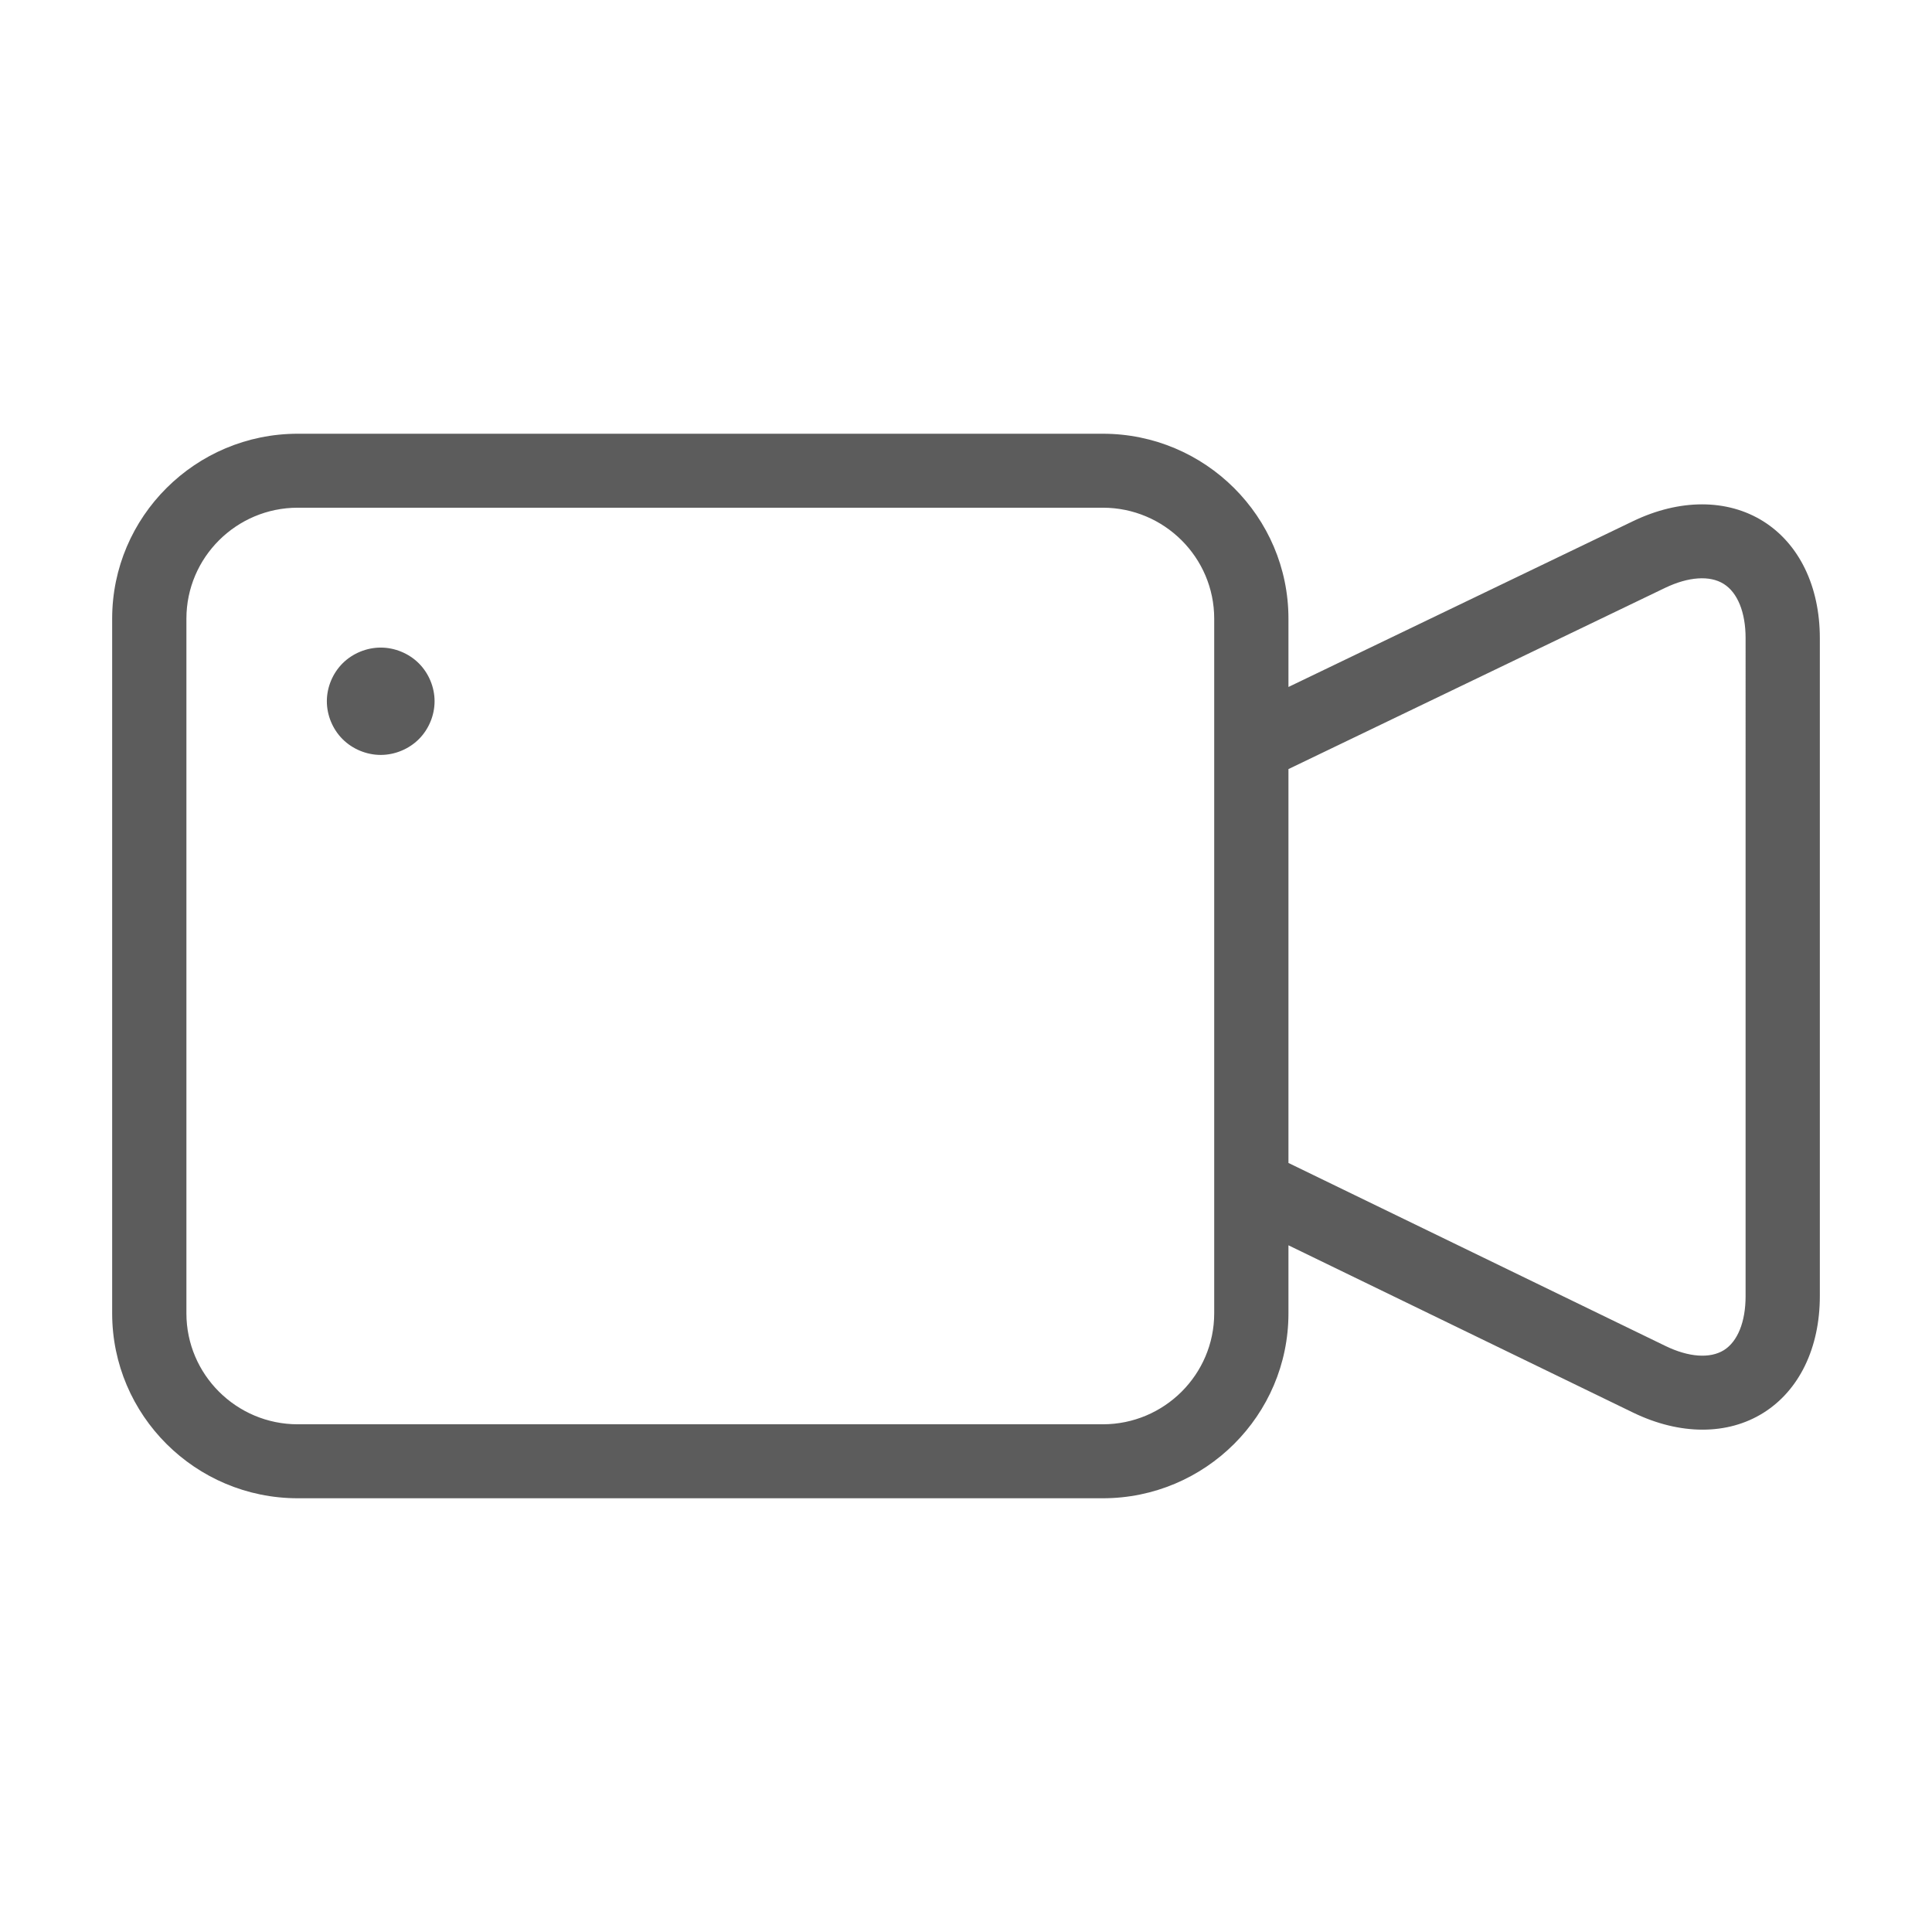 <?xml version="1.0" standalone="no"?><!DOCTYPE svg PUBLIC "-//W3C//DTD SVG 1.1//EN" "http://www.w3.org/Graphics/SVG/1.1/DTD/svg11.dtd"><svg class="icon" width="48px" height="48.00px" viewBox="0 0 1024 1024" version="1.1" xmlns="http://www.w3.org/2000/svg"><path fill="#5C5C5C" d="M201.784 343.233c-7.476 0-14.9 3.063-20.186 8.331-5.282 5.267-8.361 12.668-8.361 20.111 0 7.448 3.078 14.849 8.361 20.116 5.286 5.267 12.71 8.335 20.186 8.335s14.903-3.068 20.191-8.335c5.282-5.266 8.361-12.668 8.361-20.116 0-7.443-3.078-14.844-8.361-20.111-5.287-5.268-12.717-8.331-20.191-8.331z m732.741-66.963c-19.105-11.938-44.272-11.938-69.063 0l-182.556 87.841v-36.208c0-54.044-44.134-98.013-98.383-98.013H157.831c-54.249 0-98.383 43.969-98.383 98.013v368.195c0 54.04 44.134 98.013 98.383 98.013h426.698c54.244 0 98.378-43.969 98.378-98.013v-36.064l182.619 88.645c12.47 6.052 25.028 9.069 36.873 9.069 11.686 0 22.663-2.935 32.15-8.858 19.063-11.902 30.003-34.461 30.003-61.926V338.233c0.001-27.442-10.957-50.023-30.027-61.963zM643.554 696.098c0 32.422-26.481 58.807-59.03 58.807H157.826c-32.545 0-59.025-26.389-59.025-58.807V327.903c0-32.418 26.481-58.808 59.025-58.808h426.698c32.545 0 59.03 26.39 59.03 58.808v368.195z m281.647-9.13c0 13.643-4.212 24.089-11.529 28.658-7.365 4.547-18.615 3.742-30.912-2.219l-199.853-97.016V407.63l199.658-96.059c12.334-5.914 23.669-6.705 31.024-2.094 7.383 4.607 11.612 15.094 11.612 28.754l-0.001 348.737z" /></svg>